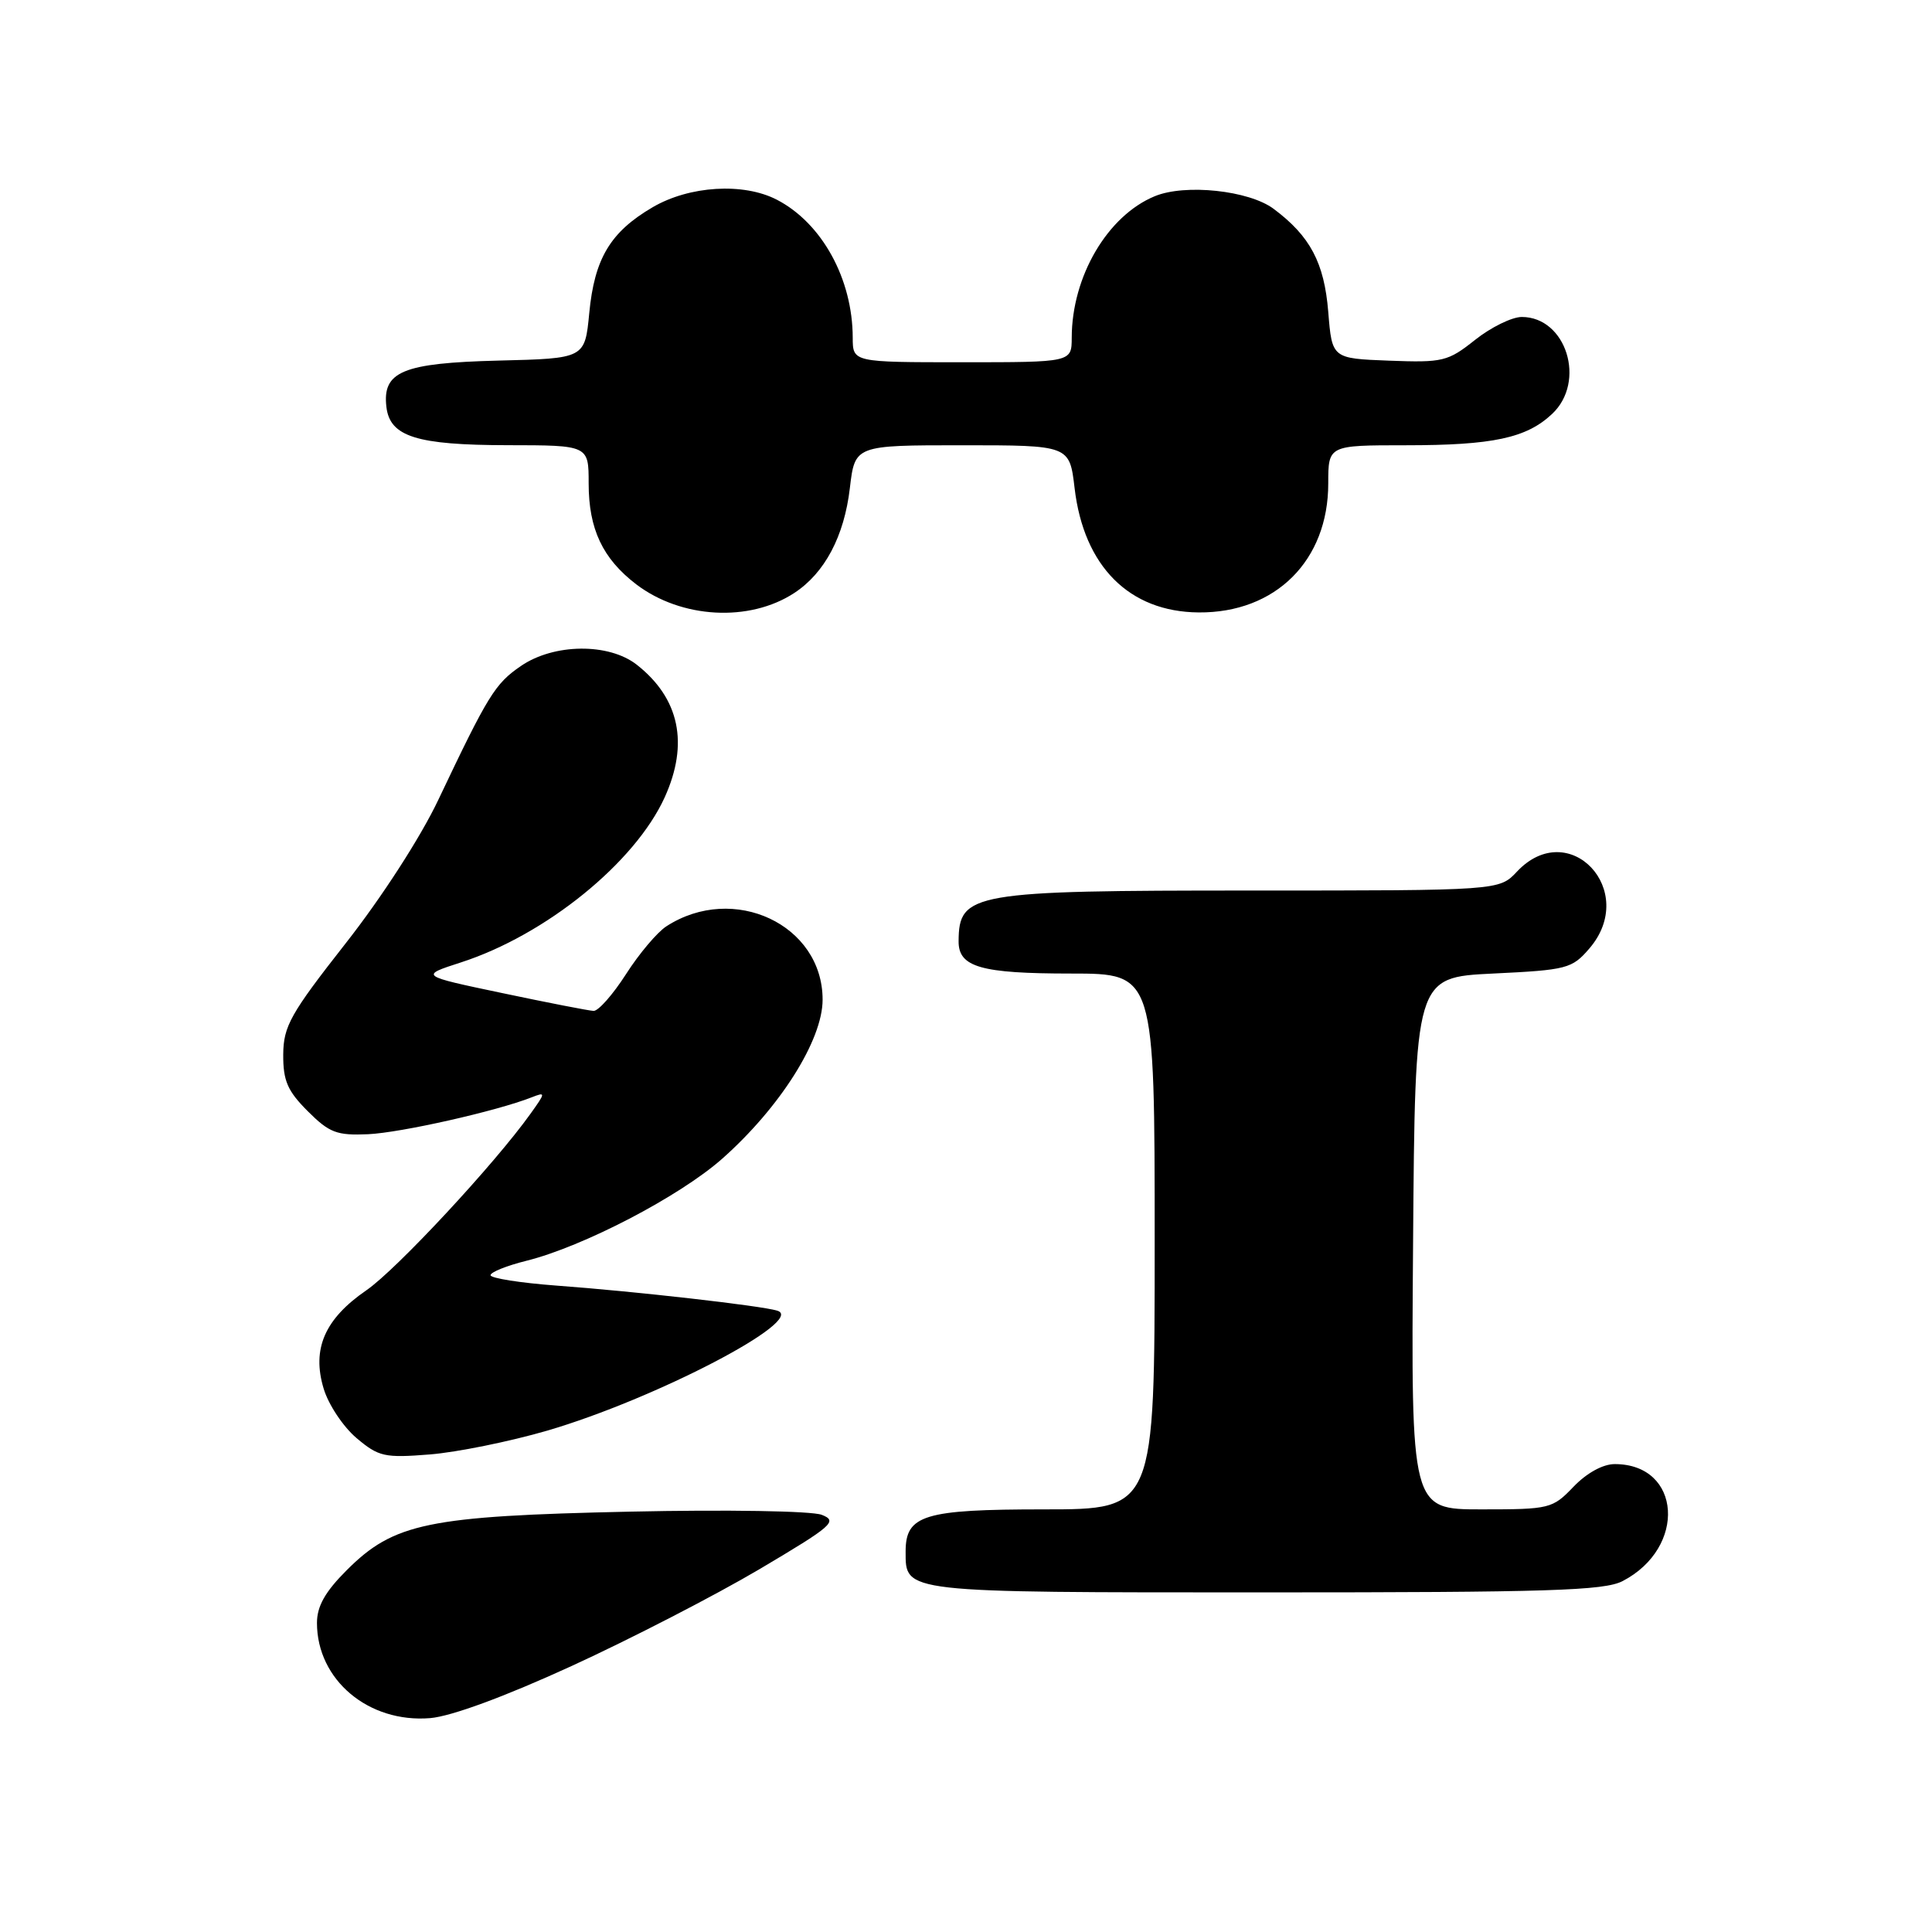 <?xml version="1.0" encoding="UTF-8" standalone="no"?>
<!DOCTYPE svg PUBLIC "-//W3C//DTD SVG 1.1//EN" "http://www.w3.org/Graphics/SVG/1.1/DTD/svg11.dtd" >
<svg xmlns="http://www.w3.org/2000/svg" xmlns:xlink="http://www.w3.org/1999/xlink" version="1.1" viewBox="0 0 256 256">
 <g >
 <path fill="currentColor"
d=" M 75.73 220.76 C 83.56 217.17 94.75 211.40 100.61 207.94 C 110.35 202.17 111.05 201.56 108.88 200.72 C 107.54 200.21 96.38 200.02 83.50 200.30 C 56.69 200.88 52.19 201.81 45.94 208.06 C 43.08 210.92 42.00 212.83 42.00 215.05 C 42.00 222.59 48.83 228.33 57.00 227.66 C 59.81 227.42 66.85 224.83 75.73 220.76 Z  M 214.99 209.51 C 223.55 205.08 222.81 194.00 213.96 194.00 C 212.39 194.00 210.25 195.18 208.50 197.00 C 205.71 199.91 205.36 200.00 196.30 200.00 C 186.97 200.00 186.97 200.00 187.24 164.75 C 187.50 129.50 187.50 129.50 197.84 129.00 C 207.64 128.53 208.30 128.35 210.59 125.69 C 217.19 118.02 207.90 108.15 201.00 115.50 C 198.65 118.00 198.65 118.00 165.76 118.00 C 128.77 118.00 127.06 118.30 127.02 124.71 C 126.99 128.15 129.96 129.00 141.93 129.00 C 153.00 129.00 153.00 129.00 153.00 164.50 C 153.00 200.00 153.00 200.00 138.33 200.00 C 122.43 200.00 120.00 200.74 120.00 205.58 C 120.00 211.07 119.38 211.00 167.62 211.00 C 205.13 211.00 212.55 210.77 214.99 209.51 Z  M 72.50 189.57 C 86.80 185.39 106.96 174.88 102.99 173.67 C 100.86 173.01 84.03 171.10 73.75 170.35 C 68.94 169.99 65.00 169.37 65.00 168.97 C 65.00 168.57 67.14 167.71 69.75 167.06 C 77.24 165.20 90.02 158.55 95.68 153.55 C 103.35 146.76 109.00 137.83 109.00 132.46 C 109.00 122.52 97.21 116.98 88.30 122.74 C 87.09 123.52 84.68 126.37 82.95 129.08 C 81.21 131.79 79.28 133.98 78.65 133.95 C 78.02 133.92 72.57 132.86 66.56 131.59 C 55.61 129.29 55.61 129.29 61.06 127.53 C 72.30 123.90 84.14 114.31 88.08 105.64 C 91.30 98.53 90.04 92.54 84.39 88.09 C 80.68 85.17 73.39 85.25 69.02 88.25 C 65.59 90.60 64.68 92.08 58.07 106.00 C 55.74 110.92 50.57 118.93 45.80 125.00 C 38.48 134.33 37.56 135.97 37.53 139.73 C 37.51 143.20 38.09 144.55 40.77 147.23 C 43.64 150.10 44.62 150.47 48.77 150.29 C 53.12 150.09 65.81 147.23 70.45 145.40 C 72.32 144.67 72.31 144.76 70.30 147.57 C 65.54 154.24 52.54 168.22 48.56 170.96 C 43.03 174.76 41.30 178.73 42.88 183.98 C 43.51 186.11 45.48 189.06 47.24 190.55 C 50.18 193.03 50.95 193.20 56.97 192.72 C 60.56 192.43 67.55 191.01 72.50 189.57 Z  M 105.25 78.57 C 109.28 75.93 111.86 71.07 112.61 64.68 C 113.28 59.00 113.28 59.00 127.50 59.00 C 141.72 59.00 141.72 59.00 142.39 64.68 C 143.61 75.04 149.63 81.08 158.83 81.15 C 169.02 81.23 176.00 74.28 176.00 64.07 C 176.00 59.00 176.00 59.00 186.26 59.00 C 197.80 59.00 202.26 58.05 205.66 54.85 C 210.22 50.57 207.54 42.00 201.64 42.00 C 200.34 42.00 197.55 43.37 195.45 45.04 C 191.85 47.90 191.19 48.06 184.06 47.79 C 176.50 47.50 176.50 47.50 176.00 41.32 C 175.47 34.81 173.61 31.29 168.76 27.67 C 165.49 25.23 157.04 24.33 153.01 26.00 C 146.74 28.59 142.02 36.64 142.01 44.75 C 142.00 48.00 142.00 48.00 127.50 48.00 C 113.00 48.00 113.00 48.00 112.99 44.75 C 112.98 36.96 108.91 29.55 102.93 26.46 C 98.50 24.17 91.35 24.61 86.48 27.46 C 80.87 30.74 78.77 34.26 78.08 41.48 C 77.50 47.50 77.50 47.50 66.04 47.78 C 53.36 48.10 50.65 49.22 51.20 53.92 C 51.66 57.86 55.20 58.97 67.25 58.99 C 78.00 59.00 78.00 59.00 78.00 64.05 C 78.00 70.10 79.85 74.02 84.31 77.43 C 90.28 81.97 99.30 82.47 105.25 78.57 Z "/>
</g>
</svg>